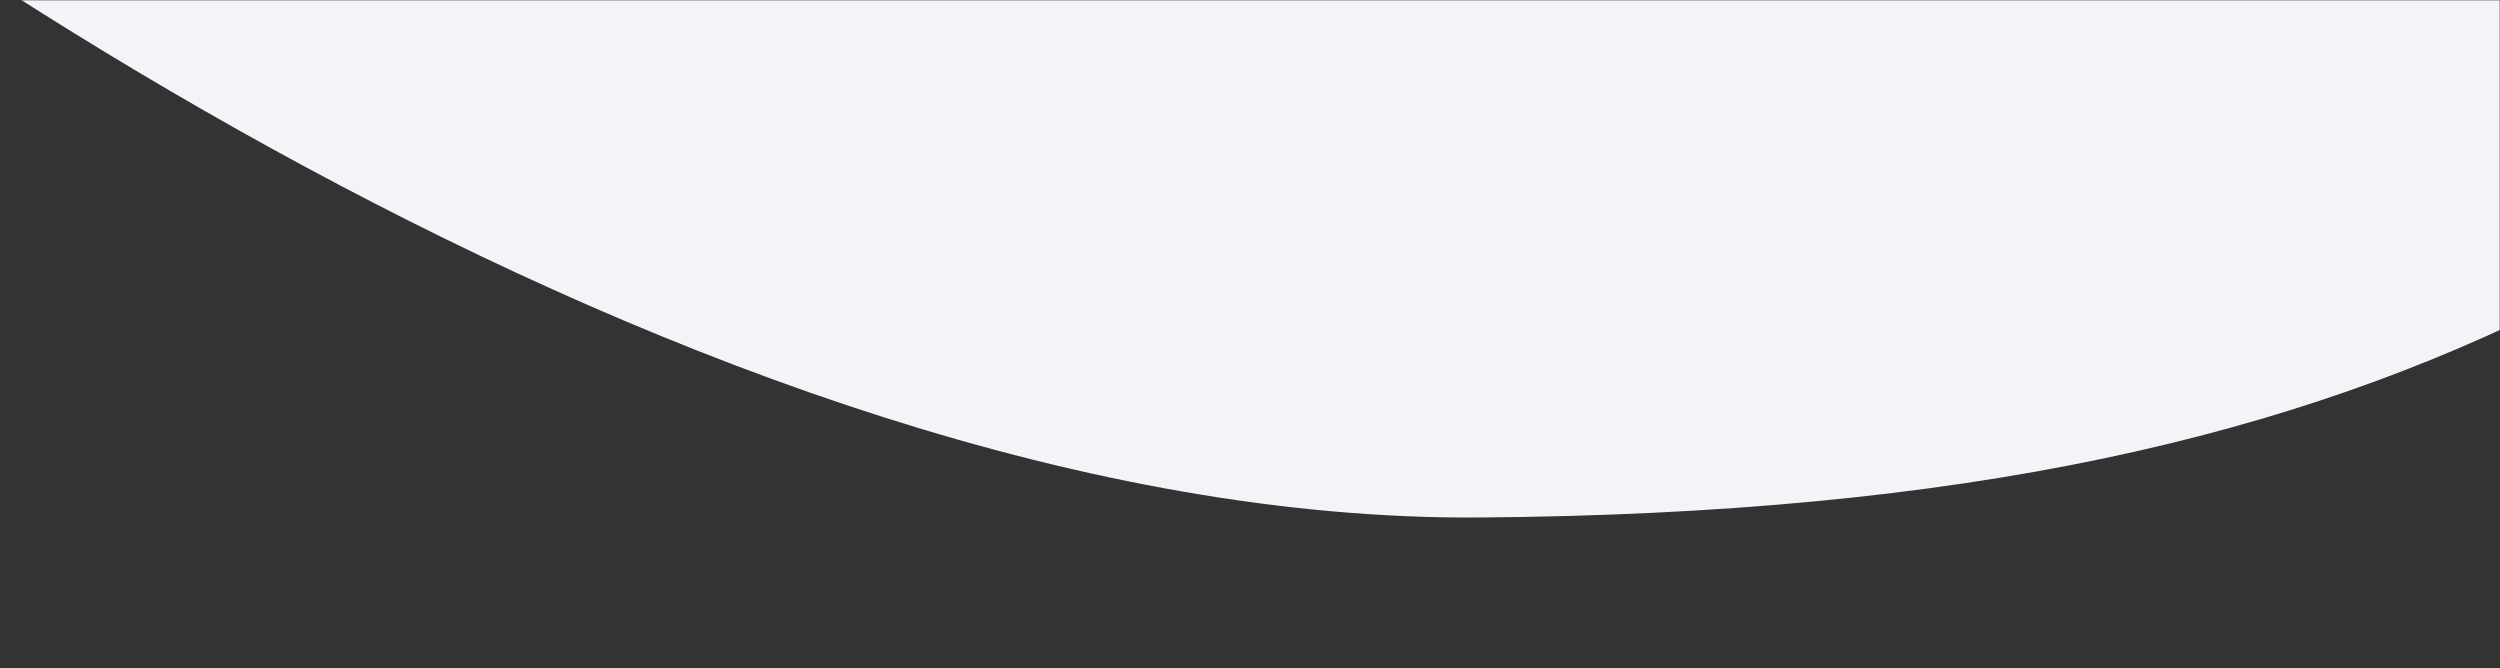 <svg width="1029" height="275" viewBox="0 0 1029 275" fill="none" xmlns="http://www.w3.org/2000/svg">
<rect x="0" y="0" width="1029" height="275" fill="#333333" stroke="none"/>
<mask id="mask0_27_8" style="mask-type:alpha" maskUnits="userSpaceOnUse" x="0" y="0" width="1029" height="275">
<rect width="1029" height="275" fill="#F2F4F7"/>
</mask>
<g mask="url(#mask0_27_8)">
<path d="M609 213C288.2 215.4 -80.667 -44.667 -225 -175H1265.5L1365.5 -117C1145.5 86.5 1010 210 609 213Z" fill="#F2F4F7"/>
</g>
</svg>
